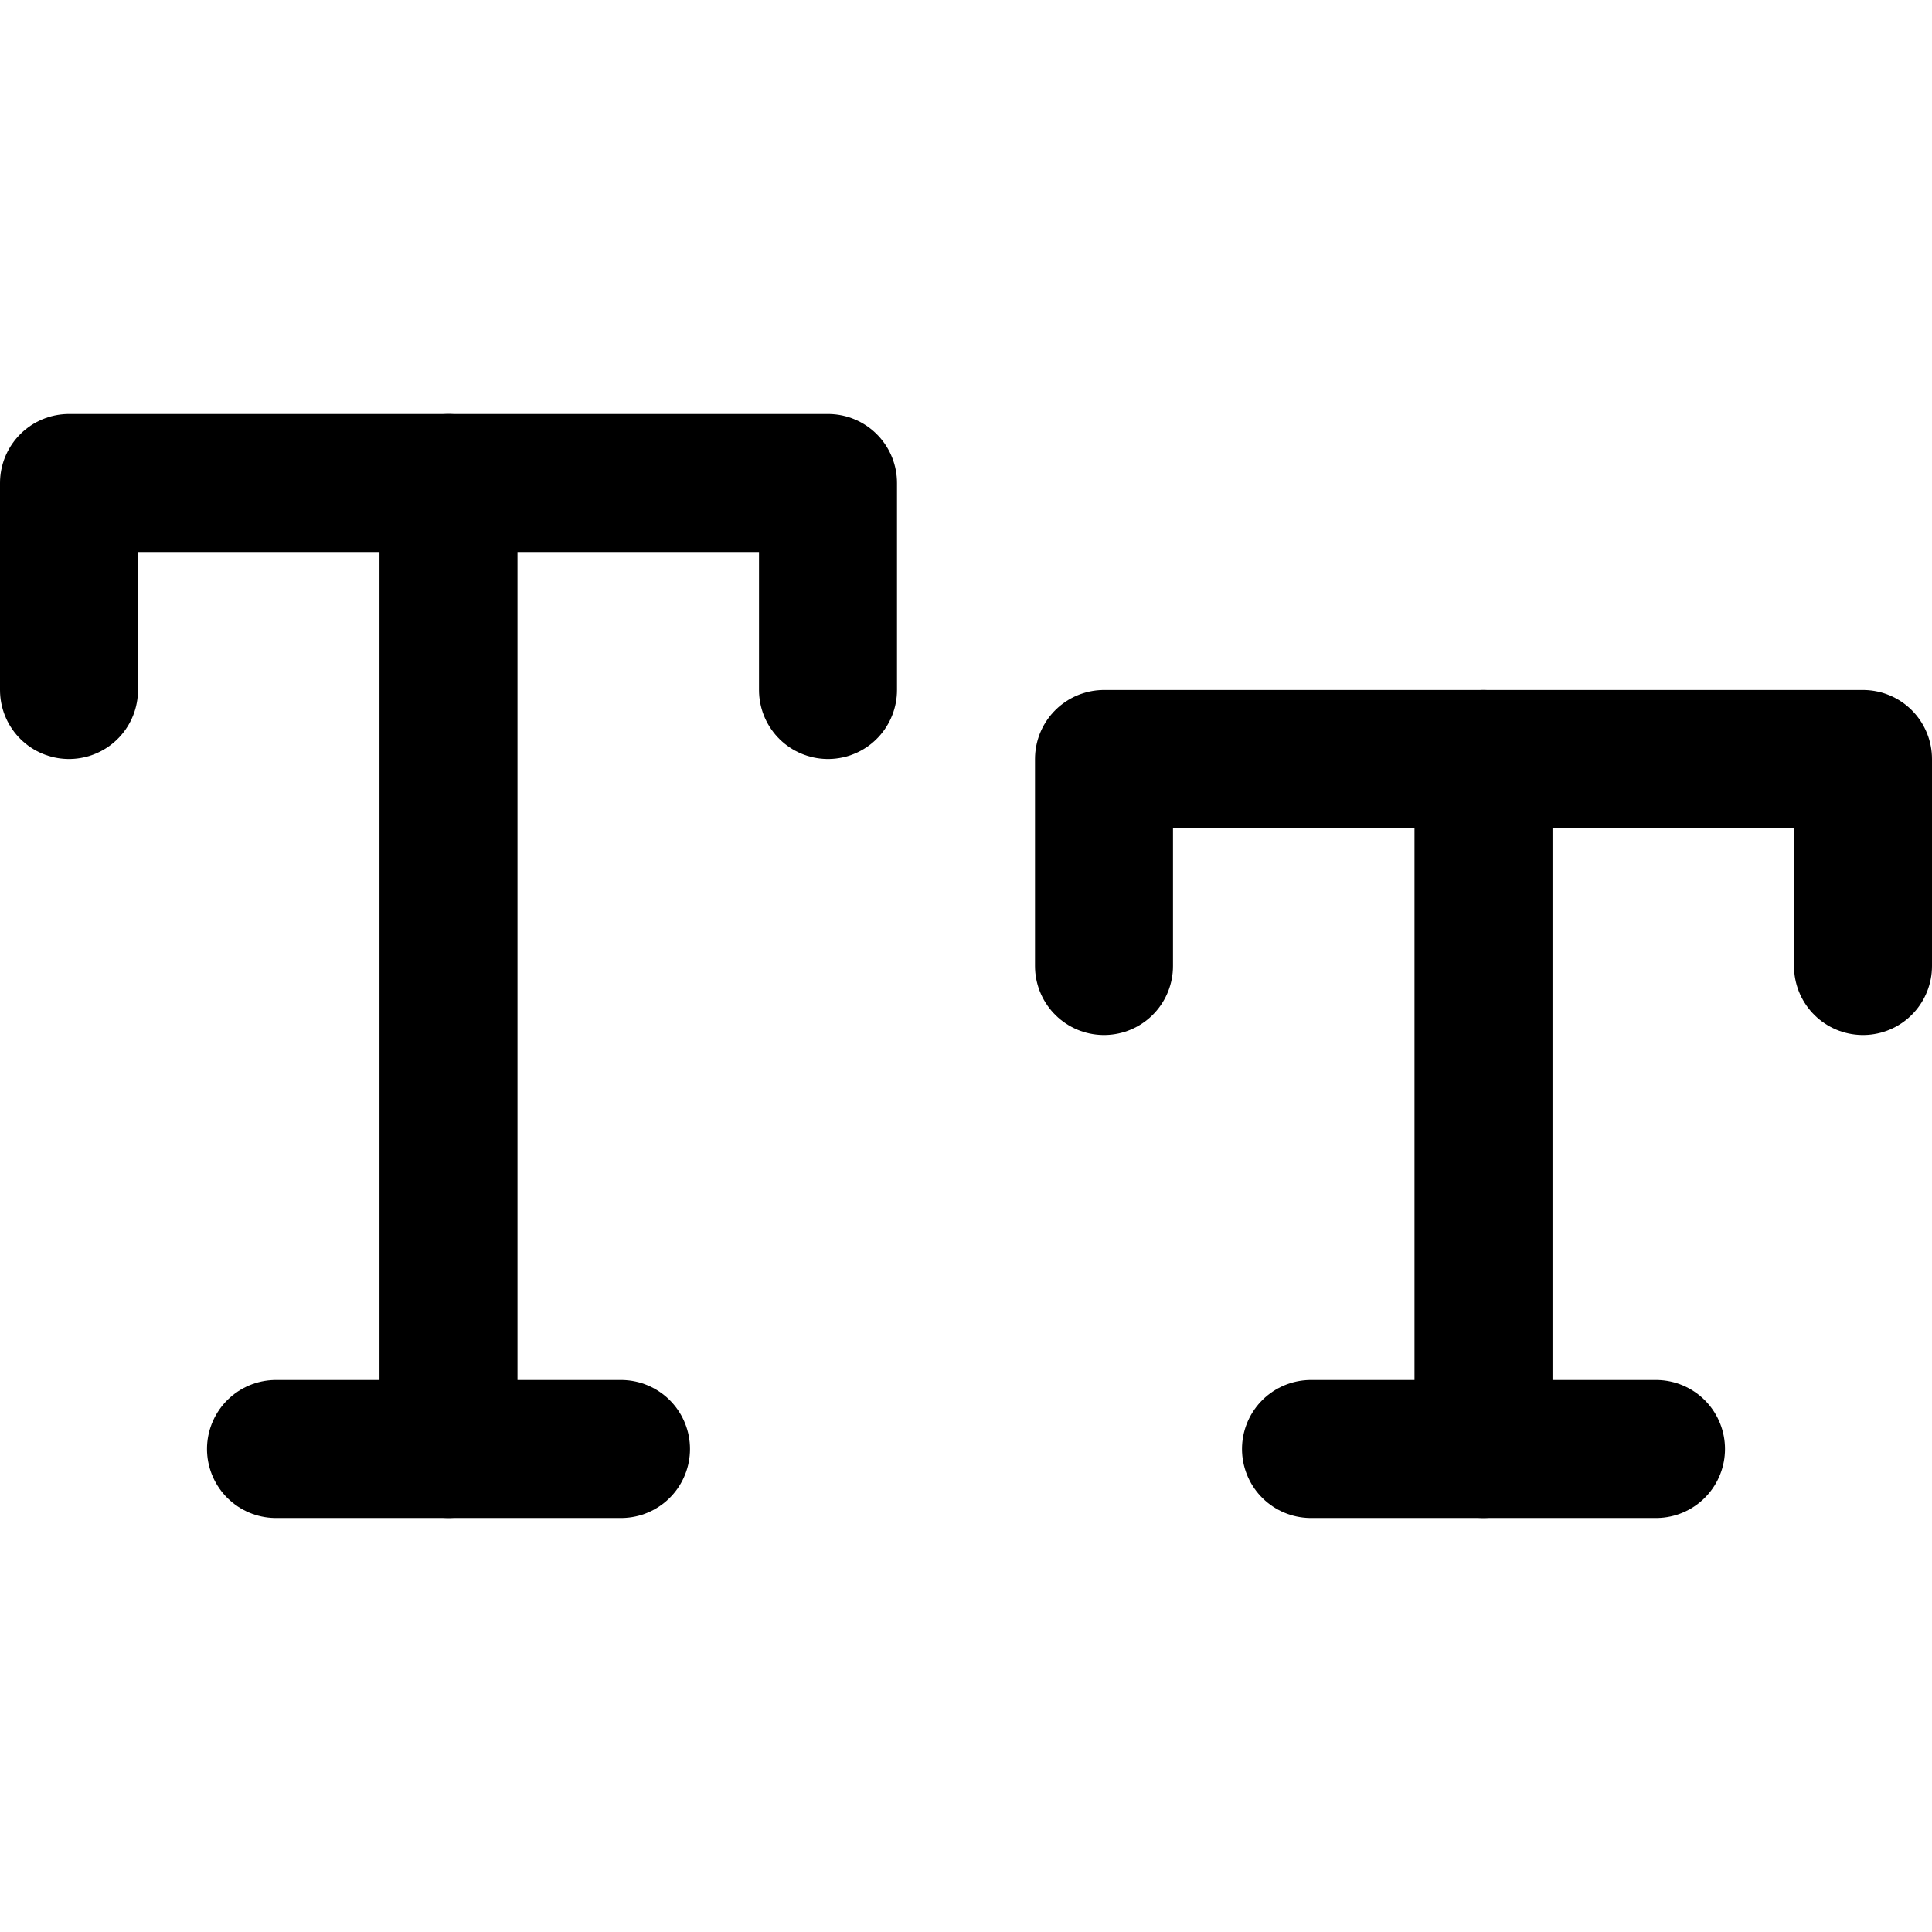 <svg xmlns="http://www.w3.org/2000/svg" fill="none" viewBox="0 0 14 14"><g id="small-caps"><path id="Vector 4179" stroke="#000000" stroke-linecap="round" stroke-linejoin="round" d="M0.5 5V3.5H6V5" stroke-width="1"></path><path id="Vector 4180" stroke="#000000" stroke-linecap="round" stroke-linejoin="round" d="M3.25 3.5v7" stroke-width="1"></path><path id="Vector 4181" stroke="#000000" stroke-linecap="round" stroke-linejoin="round" d="M2 10.5h2.5" stroke-width="1"></path><path id="Vector 4182" stroke="#000000" stroke-linecap="round" stroke-linejoin="round" d="M8 7V5.5h5.5V7" stroke-width="1"></path><path id="Vector 4183" stroke="#000000" stroke-linecap="round" stroke-linejoin="round" d="M10.75 5.5v5" stroke-width="1"></path><path id="Vector 4184" stroke="#000000" stroke-linecap="round" stroke-linejoin="round" d="M9.5 10.5H12" stroke-width="1"></path></g></svg>